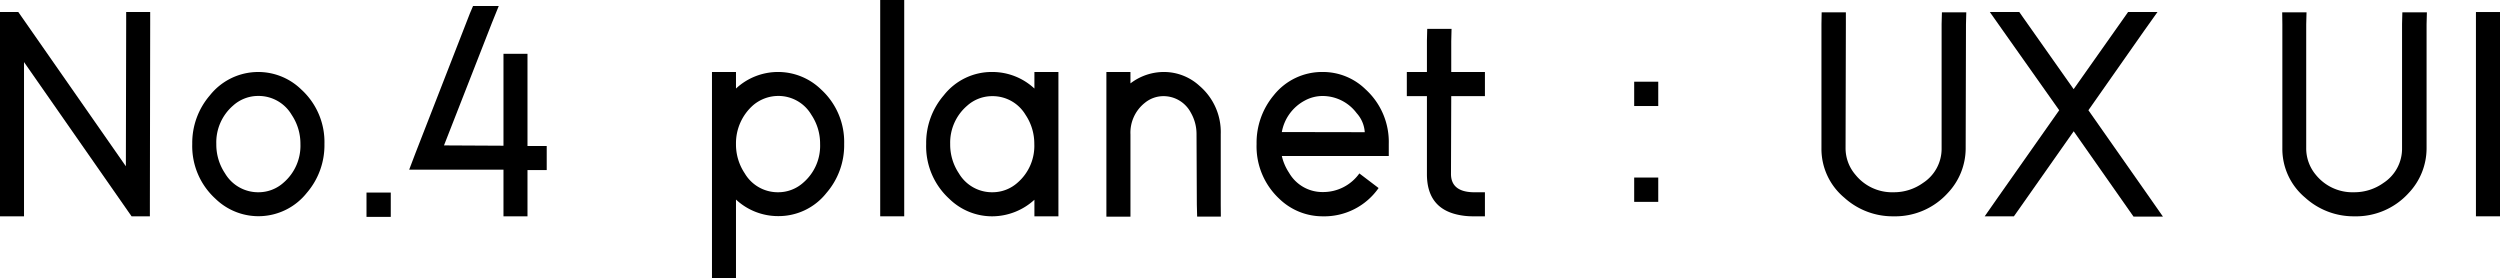 <svg xmlns="http://www.w3.org/2000/svg" viewBox="0 0 486.22 54.1"><g id="레이어_2" data-name="레이어 2"><g id="Layer_1" data-name="Layer 1"><path d="M4.67,42.07H0V2.34H3.56l.7,1,20.22,29,.06-27.64V2.34h4.67V4.67l-.06,35.06v2.34H25.59l-.7-1-20.22-29v30Z"/><path d="M40.84,18.52A12,12,0,0,1,58.6,17.41,13.82,13.82,0,0,1,63.1,28a14.18,14.18,0,0,1-3.45,9.53,12,12,0,0,1-17.76,1.11A13.83,13.83,0,0,1,37.39,28,14.18,14.18,0,0,1,40.84,18.52Zm2.92,15.19a7.47,7.47,0,0,0,6.49,3.68,7.26,7.26,0,0,0,4.9-1.87A9.46,9.46,0,0,0,58.43,28a10.06,10.06,0,0,0-1.7-5.66,7.46,7.46,0,0,0-6.48-3.68,7.28,7.28,0,0,0-4.91,1.87A9.45,9.45,0,0,0,42.07,28,10.06,10.06,0,0,0,43.76,33.71Z"/><path d="M71.28,37.45H76v4.73H71.28V37.45Z"/><path d="M92,1.17h5L95.7,4.38l-9.35,23.9,11.57.06V10.46h4.67V28.39h3.74v4.68h-3.74v9H97.92V33L83,33H79.58l1.22-3.21L91.38,2.63Z"/><path d="M138.47,16.36V14h4.67v3.22a12,12,0,0,1,16.54.17A13.82,13.82,0,0,1,164.18,28a14.18,14.18,0,0,1-3.45,9.53,11.84,11.84,0,0,1-9.41,4.5,12,12,0,0,1-8.18-3.22V54.1h-4.67V16.36Zm6.37,17.35a7.45,7.45,0,0,0,6.48,3.68,7.28,7.28,0,0,0,4.91-1.87A9.45,9.45,0,0,0,159.5,28a10.05,10.05,0,0,0-1.69-5.66,7.43,7.43,0,0,0-6.43-3.68,7.58,7.58,0,0,0-4.91,1.81A9.85,9.85,0,0,0,143.14,28,10.07,10.07,0,0,0,144.84,33.71Z"/><path d="M171.19,0h4.67V42.07h-4.67V0Z"/><path d="M183.57,18.52A11.84,11.84,0,0,1,193,14a12,12,0,0,1,8.18,3.22V14h4.67V42.07h-4.67V38.85A12.21,12.21,0,0,1,193,42.07a11.89,11.89,0,0,1-8.36-3.39A13.82,13.82,0,0,1,180.13,28,14.17,14.17,0,0,1,183.57,18.52Zm2.92,15.19A7.47,7.47,0,0,0,193,37.39a7.28,7.28,0,0,0,4.91-1.87A9.45,9.45,0,0,0,201.16,28a10.06,10.06,0,0,0-1.7-5.66A7.45,7.45,0,0,0,193,18.7a7.28,7.28,0,0,0-4.91,1.87A9.45,9.45,0,0,0,184.8,28,10.06,10.06,0,0,0,186.49,33.71Z"/><path d="M237.44,42.12h-4.61l-.06-2.33-.06-13.67a8.31,8.31,0,0,0-1.11-4.21,6,6,0,0,0-5.32-3.21A5.7,5.7,0,0,0,222.66,20a7.4,7.4,0,0,0-2.8,6.14v16h-4.68V14h4.68v2.22A10.69,10.69,0,0,1,226.28,14a10.23,10.23,0,0,1,7,2.69,11.81,11.81,0,0,1,4.14,9.41V39.73Z"/><path d="M268.12,36.57a12.88,12.88,0,0,1-10.87,5.5,12.09,12.09,0,0,1-8.42-3.39A13.92,13.92,0,0,1,244.39,28a14.4,14.4,0,0,1,3.33-9.46A12,12,0,0,1,257.25,14a11.85,11.85,0,0,1,8.35,3.39A13.82,13.82,0,0,1,270.1,28v2.34H249.3a9.9,9.9,0,0,0,1.41,3.27,7.47,7.47,0,0,0,6.54,3.74,8.64,8.64,0,0,0,7.13-3.62Zm-2.69-10.86A6.11,6.11,0,0,0,263.85,22a8.29,8.29,0,0,0-6.6-3.33,7.24,7.24,0,0,0-3.45.87,8.68,8.68,0,0,0-4.5,6.14Z"/><path d="M282.2,33.83c0,2.3,1.46,3.48,4.26,3.56h2.34v4.68h-2.34a13.51,13.51,0,0,1-3.1-.35q-5.83-1.35-5.84-7.83V18.7h-3.91V14h3.91V7.89l.06-2.28h4.73L282.25,8V14h6.55V18.7h-6.55Z"/><path d="M317.83,15.89h4.68v4.73h-4.68V15.89Zm0,18.64h4.68v4.73h-4.68V34.53Z"/><path d="M354.29,2.4H359l0,2.33-.06,24.07a7.93,7.93,0,0,0,1.93,5.2,9.15,9.15,0,0,0,7.42,3.39A9.68,9.68,0,0,0,374,35.58a7.92,7.92,0,0,0,3.62-6.78V4.67l.06-2.27h4.74l-.06,2.33-.06,24.07a12.66,12.66,0,0,1-3.51,8.77,13.79,13.79,0,0,1-10.51,4.5,14,14,0,0,1-9.59-3.63,12.34,12.34,0,0,1-4.44-9.64V4.67Z"/><path d="M413.19,3.33l.7-1h5.72L417,6,406.17,21.44l11.92,17,2.57,3.68h-5.72l-.7-1L403.31,25.53,392.39,41.07l-.71,1H386l2.57-3.68,11.92-16.95L389.58,6,387,2.34h5.73l.7,1,9.87,14Z"/><path d="M443.86,2.4h4.73l-.06,2.33,0,24.07A8,8,0,0,0,450.4,34a9.16,9.16,0,0,0,7.42,3.39,9.71,9.71,0,0,0,5.73-1.81,7.94,7.94,0,0,0,3.62-6.78V4.67l.06-2.27H472l-.06,2.33,0,24.07a12.66,12.66,0,0,1-3.51,8.77,13.79,13.79,0,0,1-10.52,4.5,14,14,0,0,1-9.58-3.63,12.34,12.34,0,0,1-4.44-9.64V4.67Z"/><path d="M481.54,2.34h4.68V42.07h-4.68V2.34Z"/></g></g></svg>